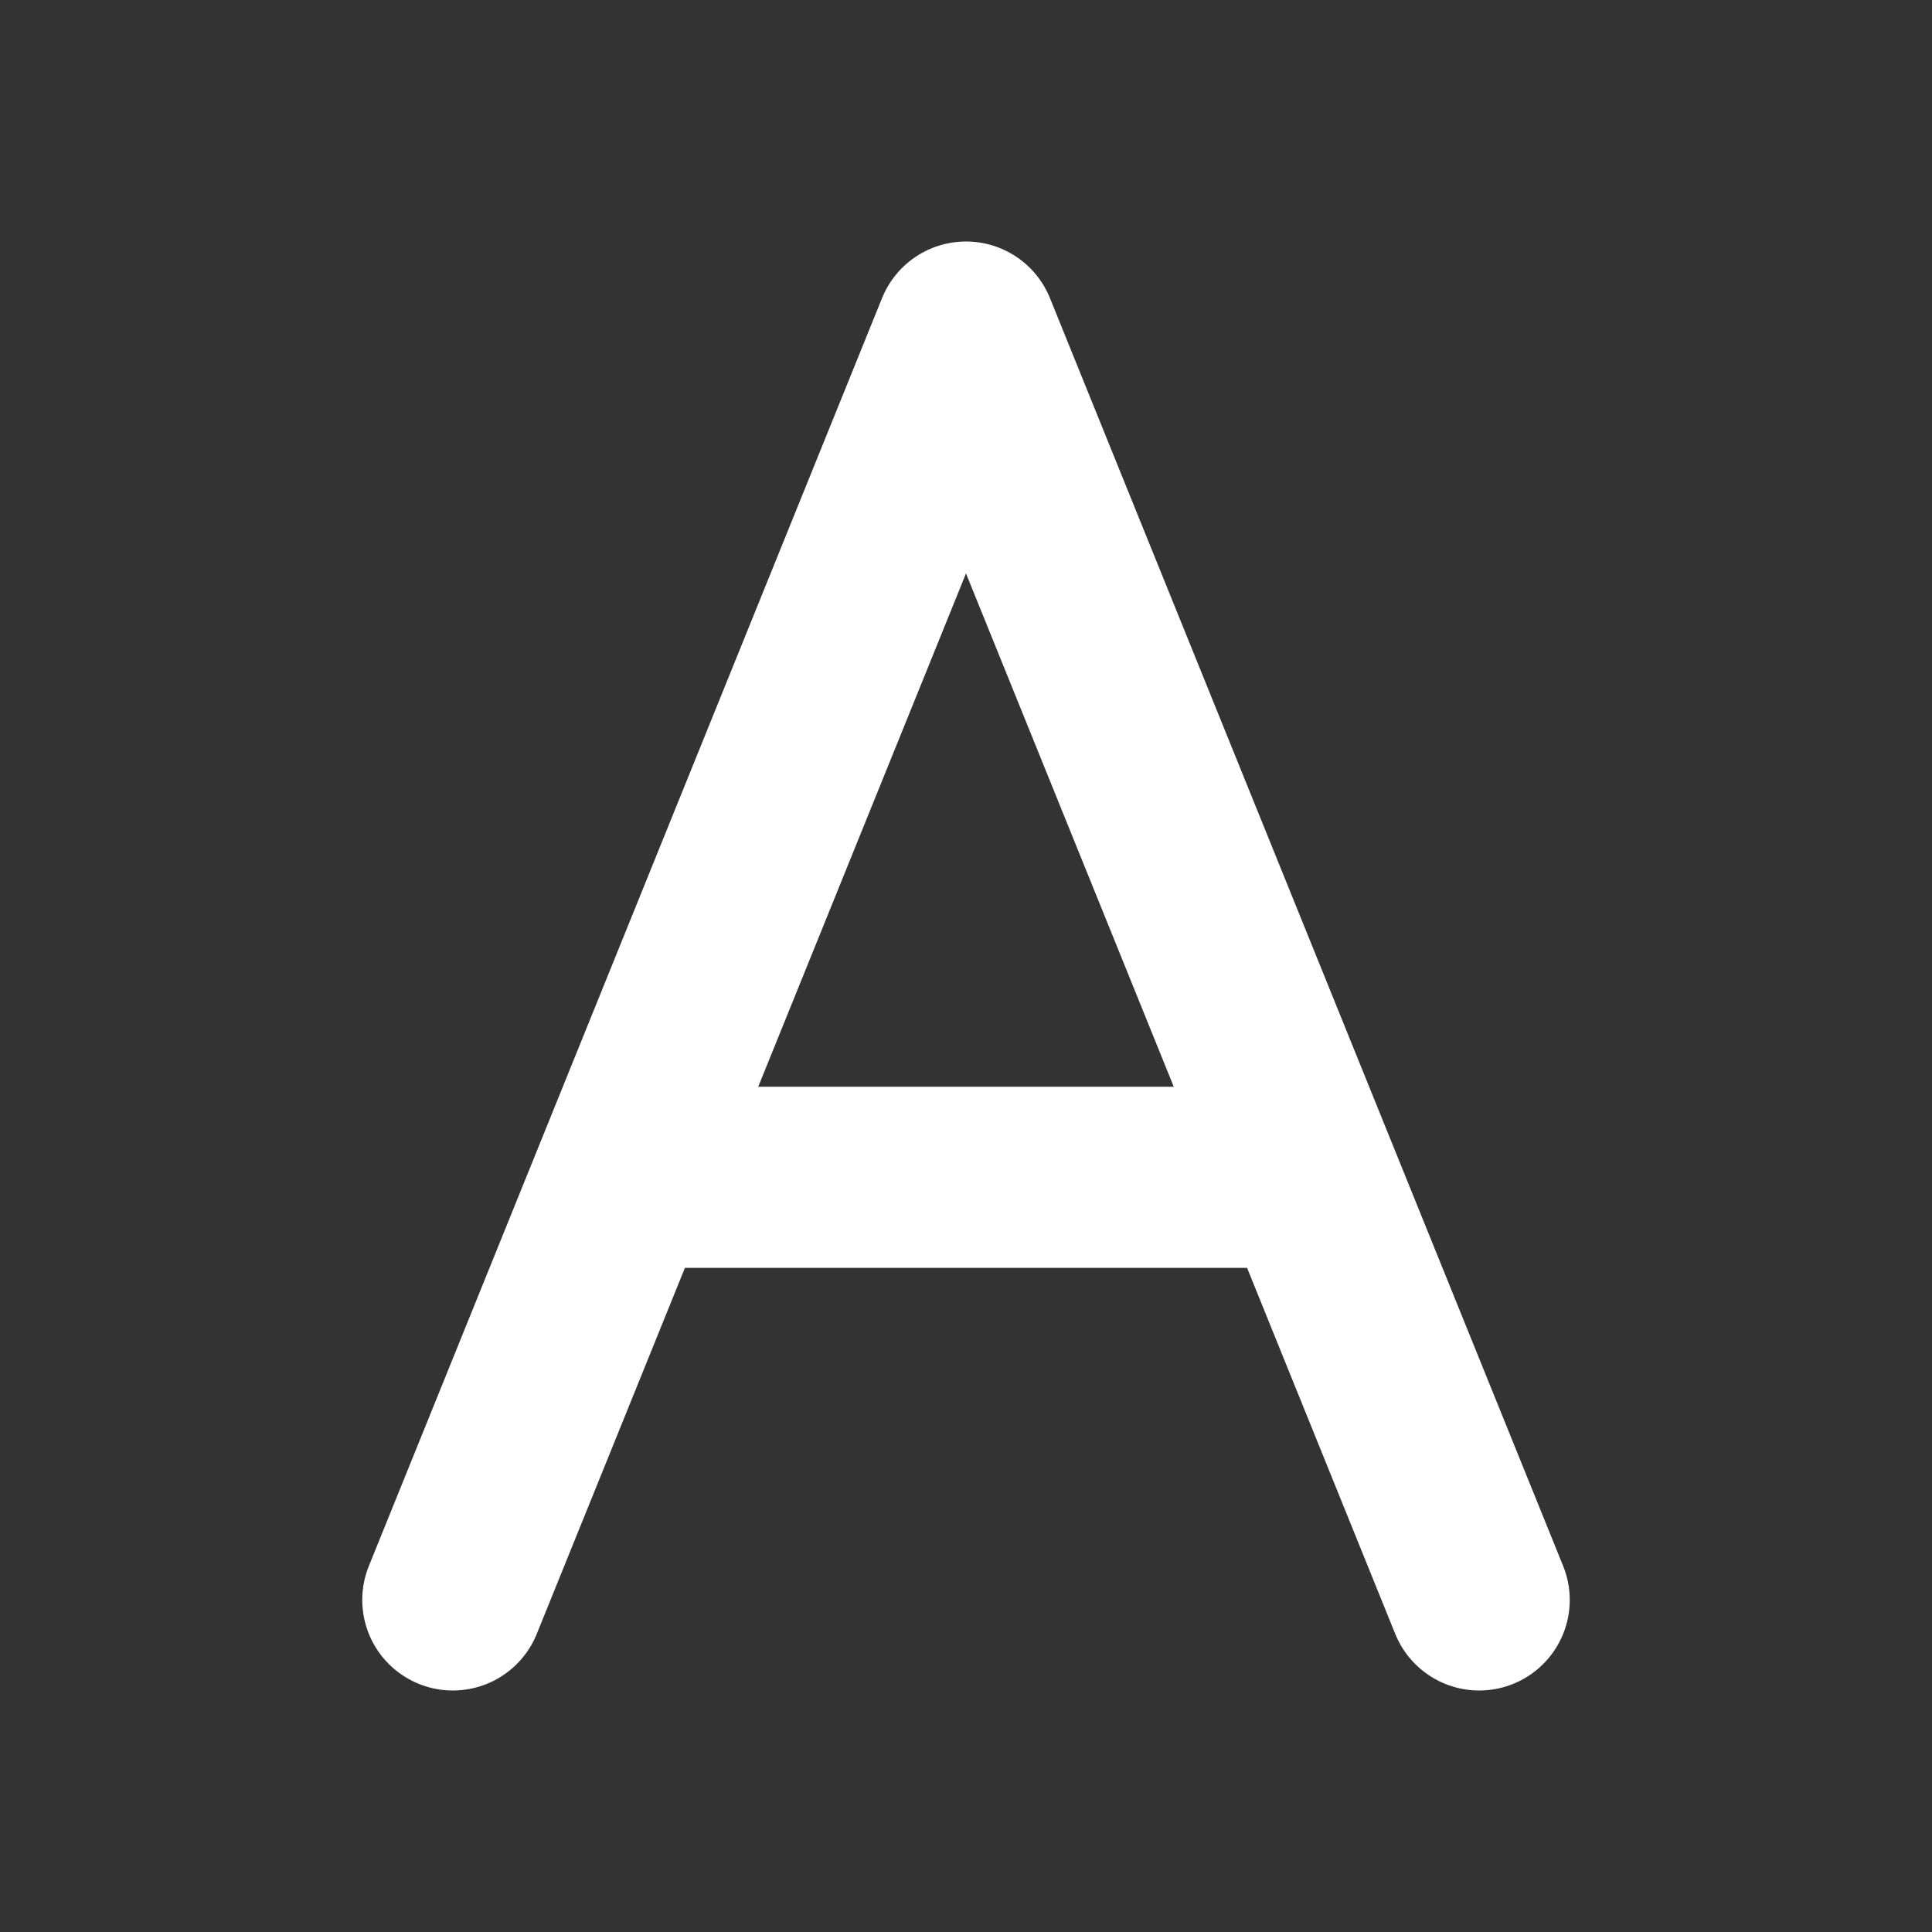 <svg width="32" height="32" viewBox="0 0 16 16" fill="none" xmlns="http://www.w3.org/2000/svg">

<rect x="0" y="0" width="16" height="16" fill="#333333" stroke="none"/>

<path d="M5.167 9.75H10.833M3.75 13.25L8 2.75L12.25 13.25" stroke="white" stroke-width="1.5" stroke-linecap="round" stroke-linejoin="round"/>
</svg>
